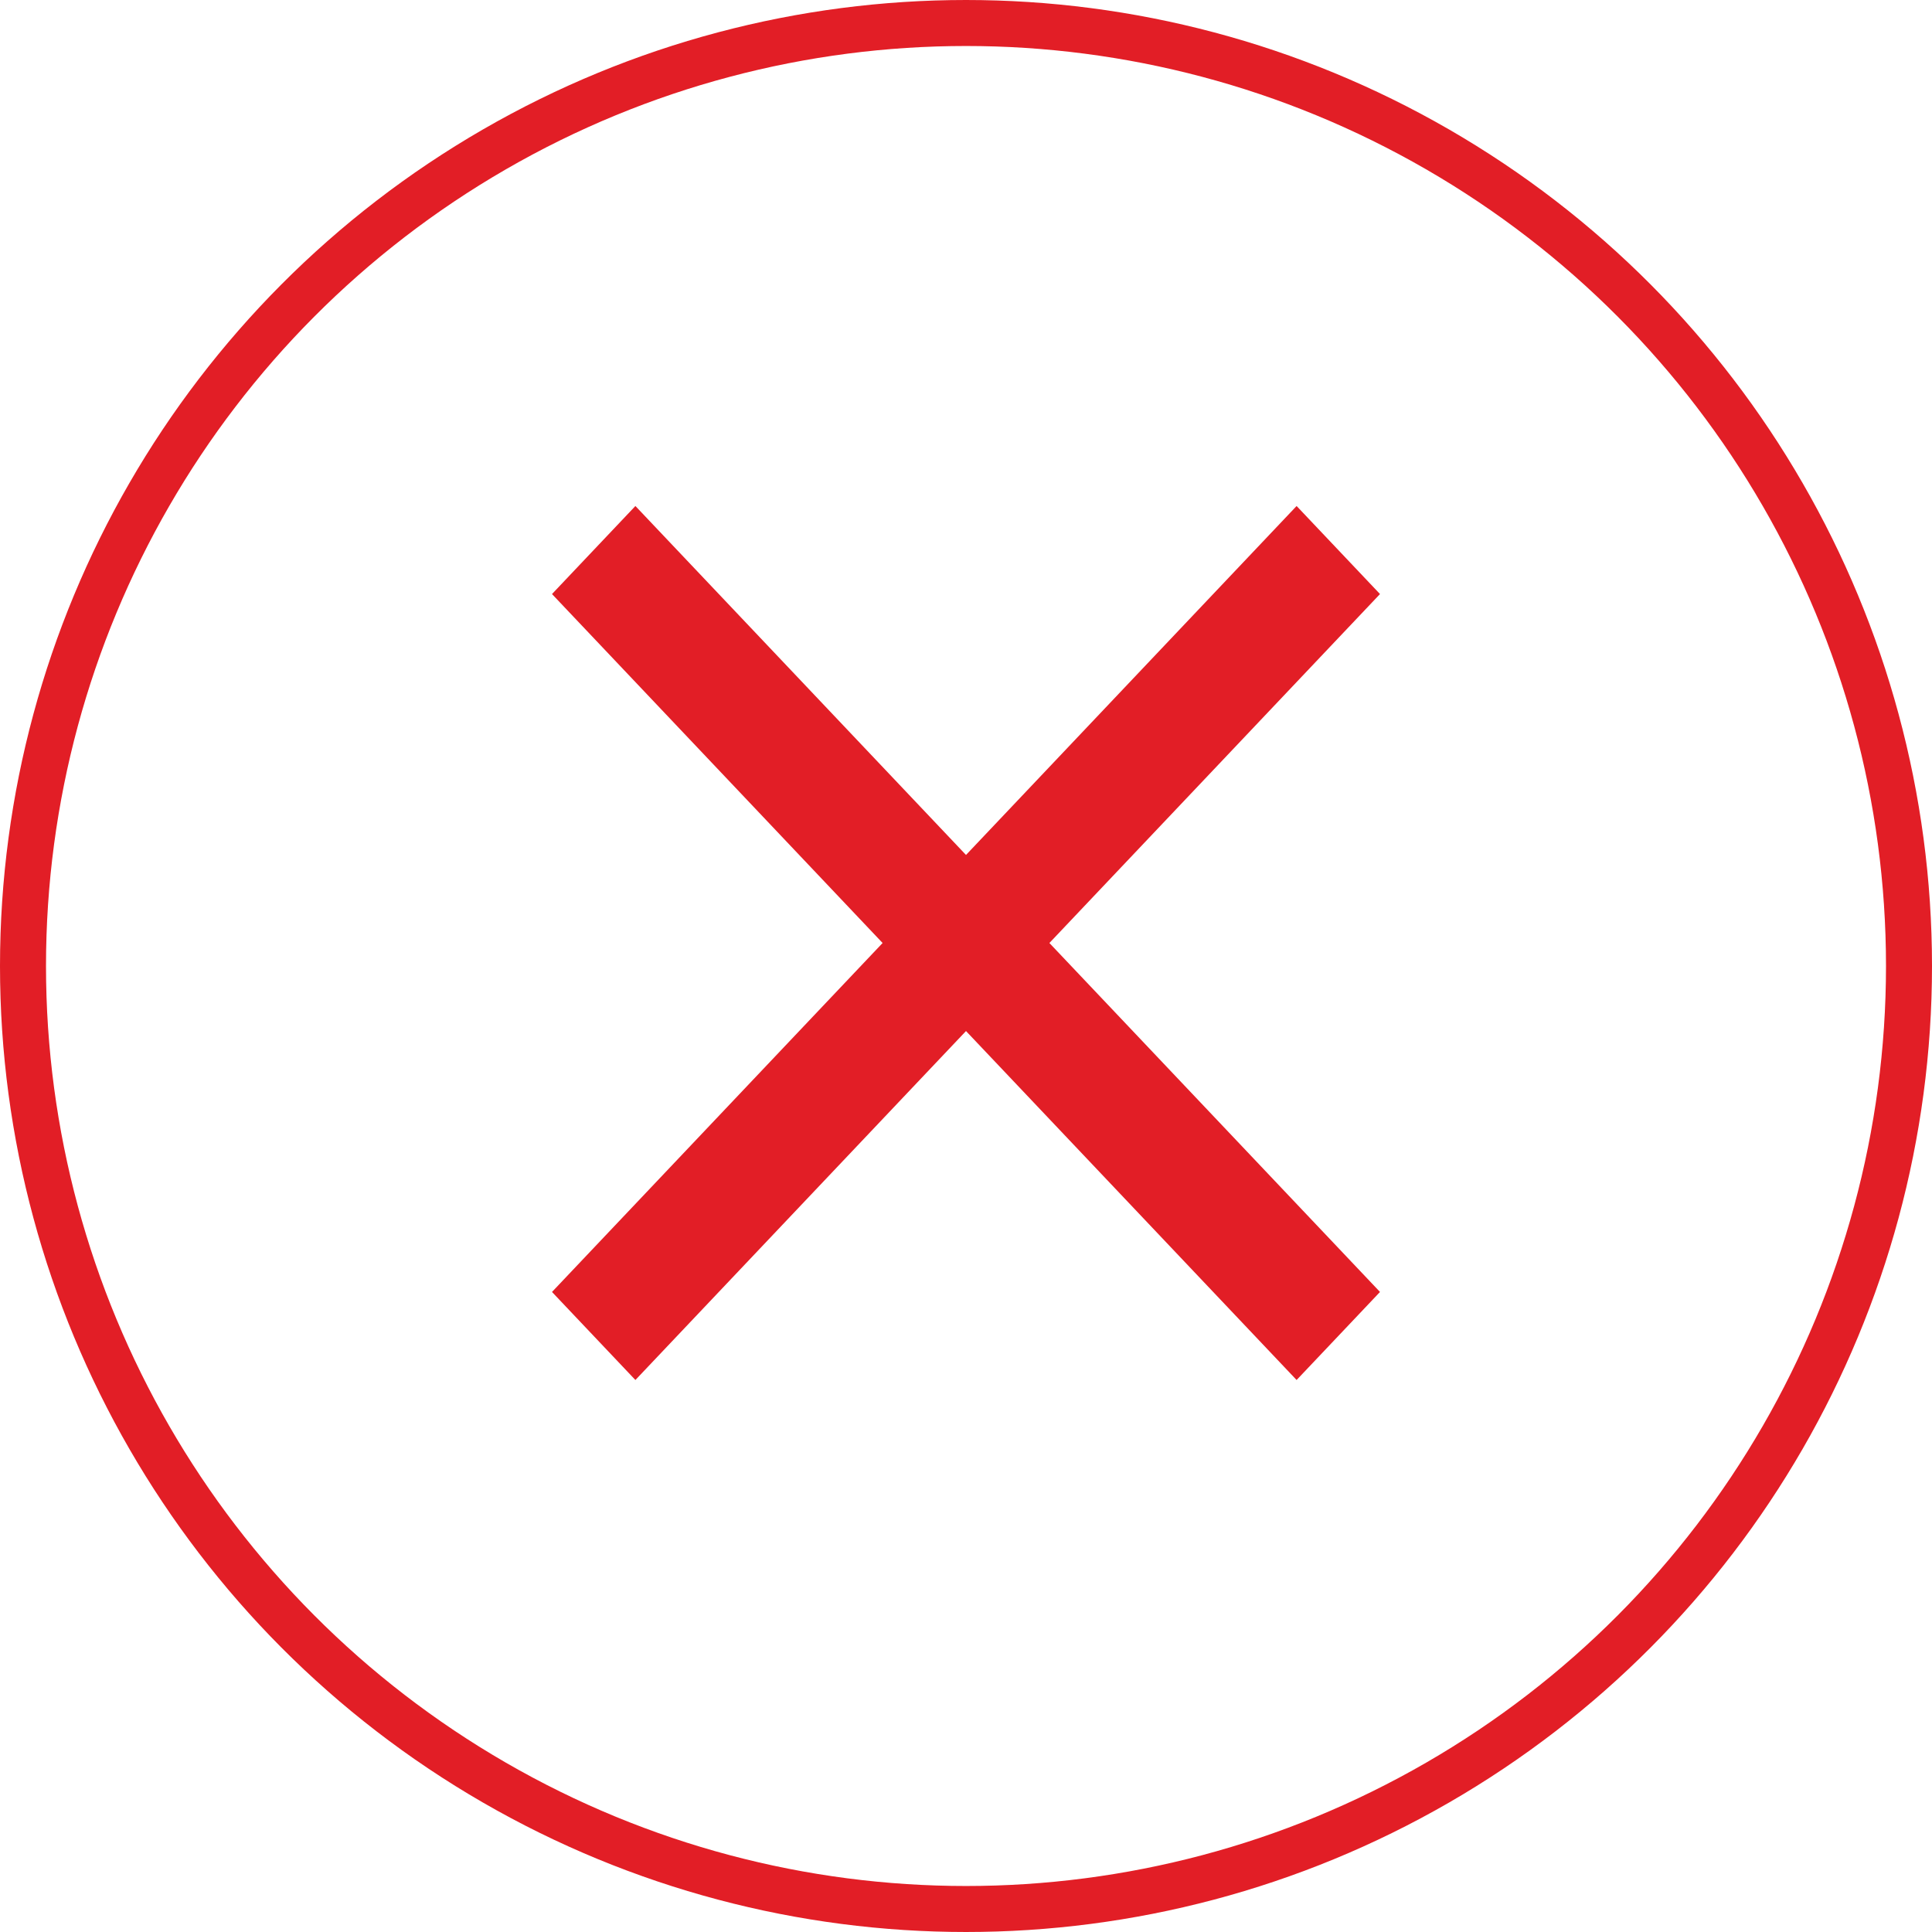<svg width="42" height="42" viewBox="0 0 42 42" fill="none" xmlns="http://www.w3.org/2000/svg">
<circle cx="21" cy="21" r="20.5" stroke="#E21E26"/>
<path d="M12 12.914L13.813 11L21 18.586L28.187 11L30 12.914L22.813 20.5L30 28.086L28.187 30L21 22.414L13.813 30L12 28.086L19.187 20.5L12 12.914Z" fill="#E21E26"/>
</svg>
